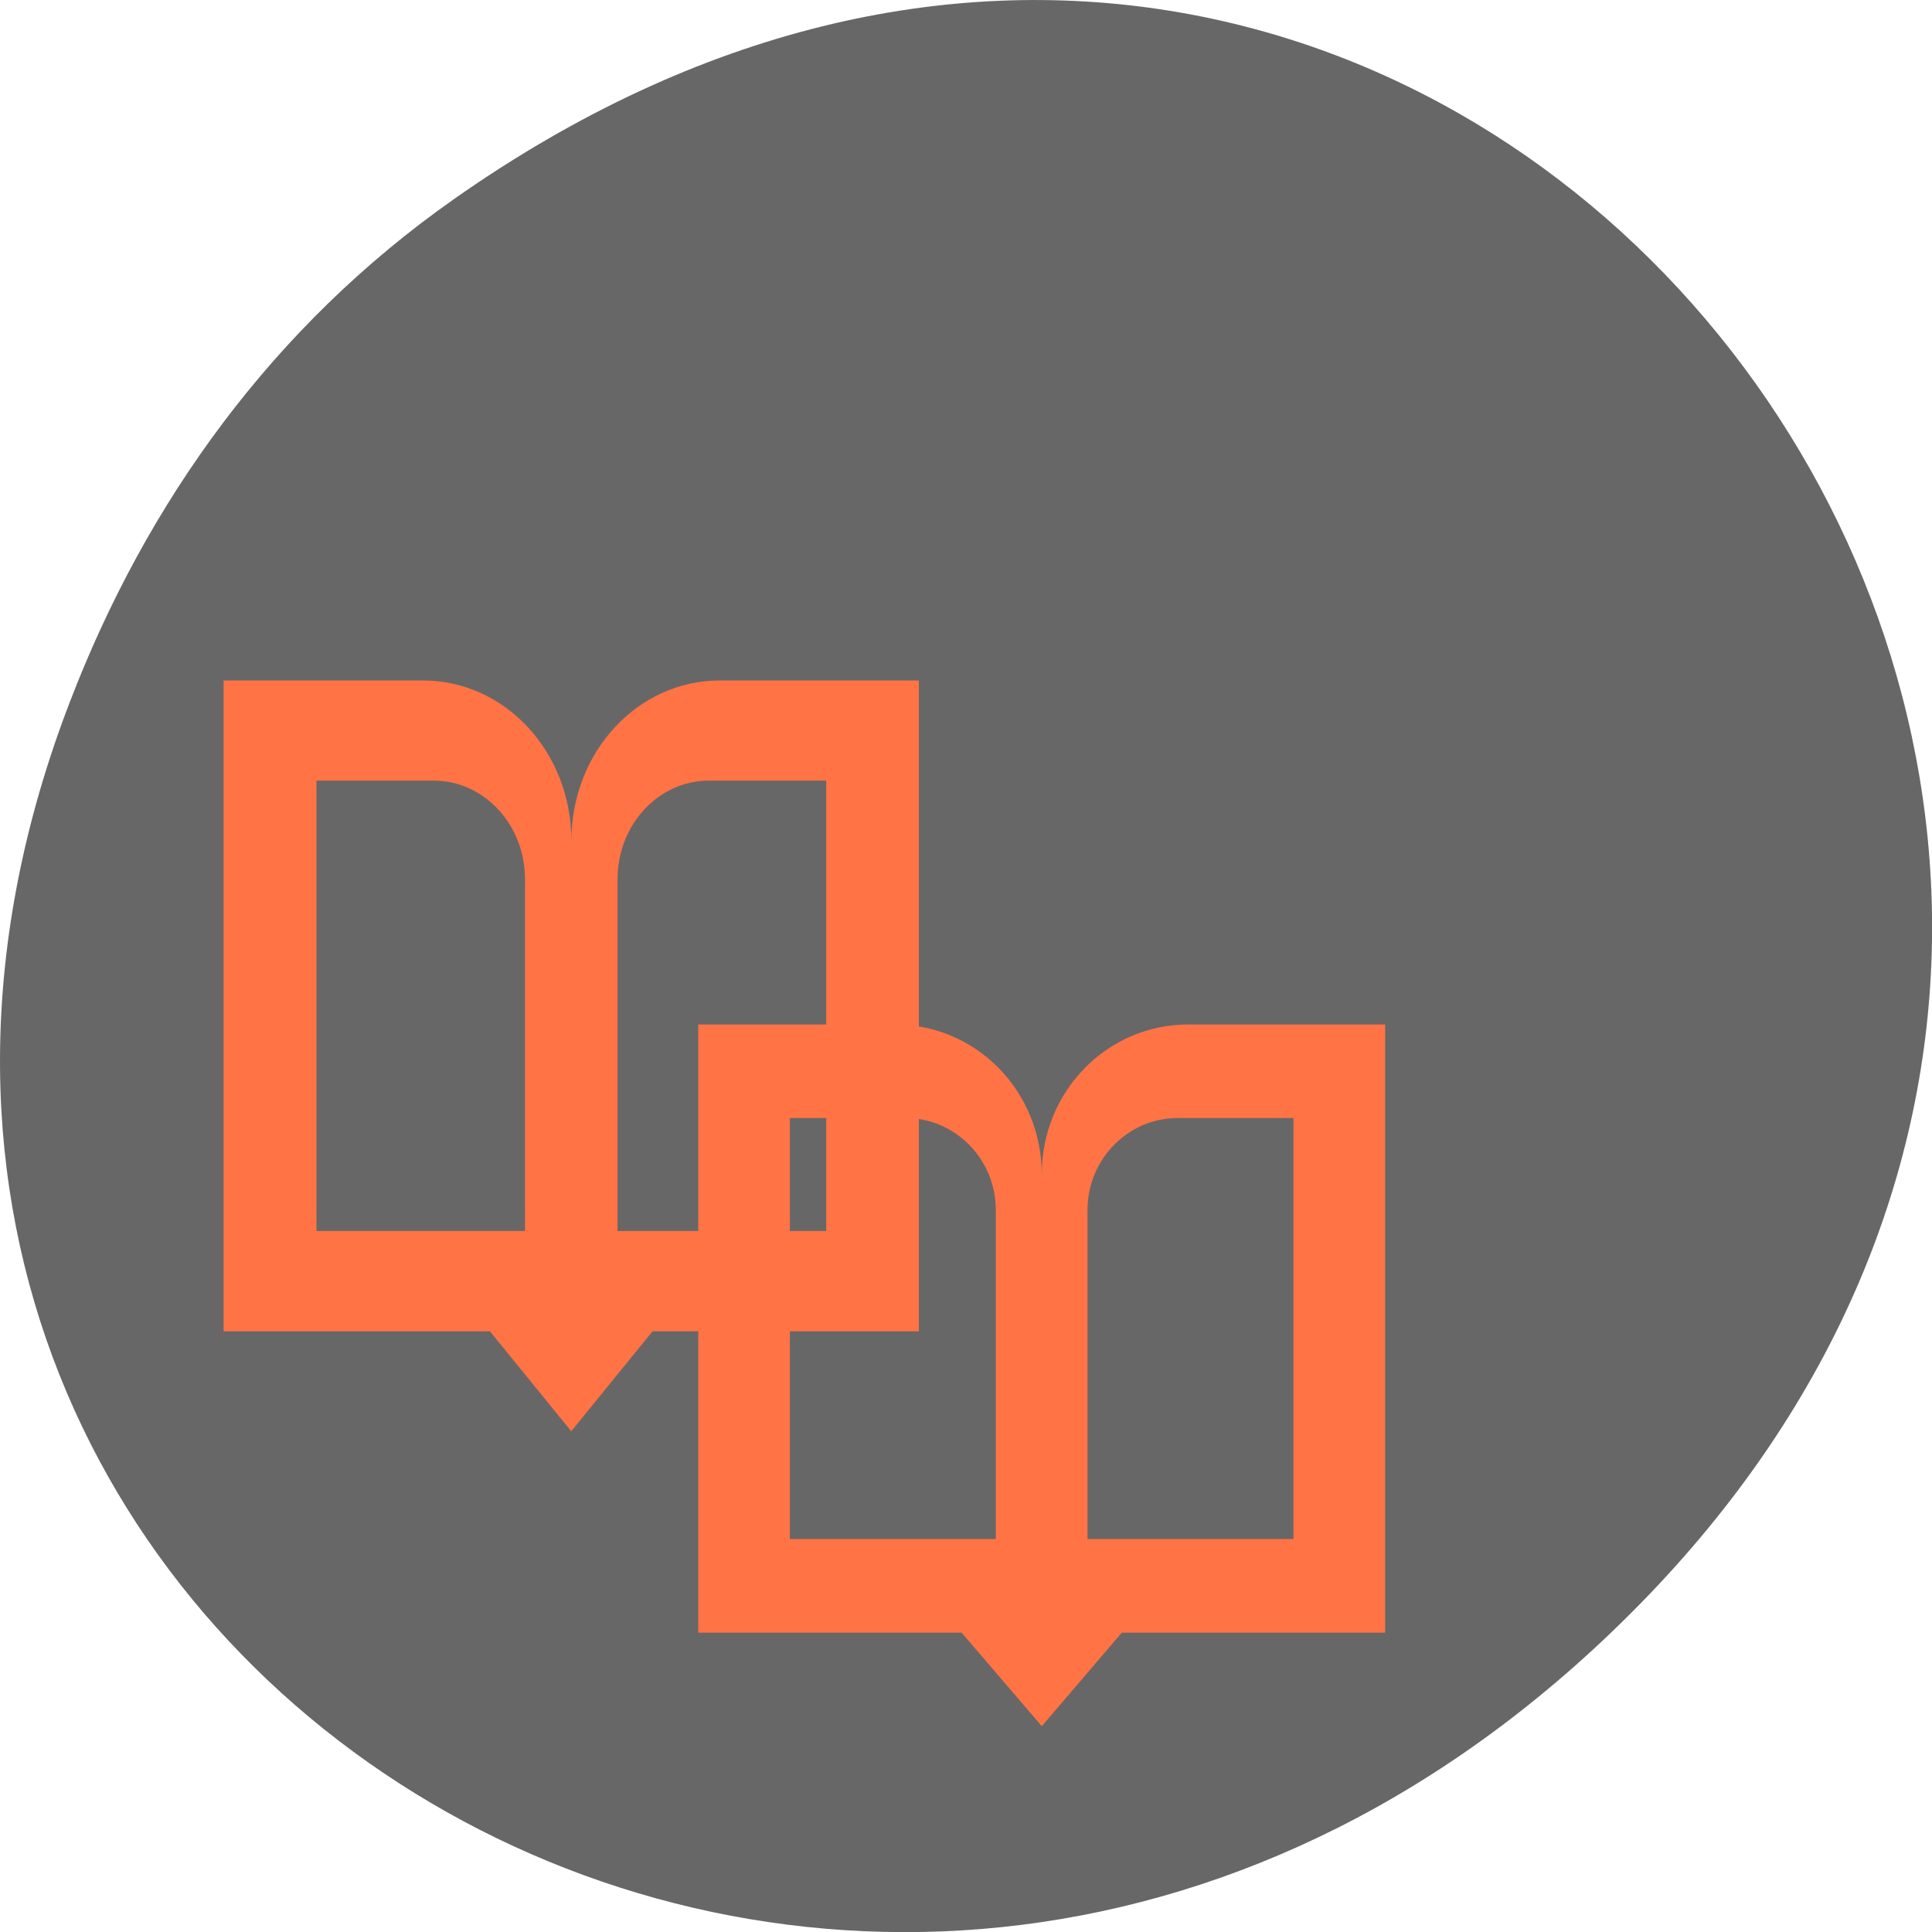 <svg xmlns="http://www.w3.org/2000/svg" viewBox="0 0 48 48"><path d="m 11.281 4.945 c 24.551 -17.258 49.43 14.617 29.422 34.949 c -18.848 19.16 -48.13 1.398 -38.973 -22.441 c 1.906 -4.973 5.04 -9.34 9.551 -12.508" fill="#676767"/><g fill="#ff7345" fill-rule="evenodd"><path d="m 17.348 25.453 v 15.11 h 6.543 l 1.992 2.324 l 1.988 -2.324 h 6.543 v -15.11 h -4.891 c -2.02 0 -3.641 1.66 -3.641 3.723 c 0 -2.063 -1.625 -3.723 -3.645 -3.723 m -2.613 2.324 h 2.875 c 1.234 0 2.242 1.023 2.242 2.289 v 8.172 h -5.117 m 9.637 -10.461 h 2.875 v 10.461 h -5.117 v -8.172 c 0 -1.27 1.01 -2.289 2.242 -2.289"/><path d="m 5.555 16.906 v 16.17 h 6.617 l 2.02 2.484 l 2.02 -2.484 h 6.617 v -16.17 h -4.945 c -2.043 0 -3.688 1.777 -3.688 3.984 c 0 -2.207 -1.645 -3.984 -3.688 -3.984 m -2.645 2.488 h 2.91 c 1.25 0 2.27 1.09 2.27 2.449 v 8.742 h -5.18 m 9.754 -11.191 h 2.91 v 11.191 h -5.184 v -8.742 c 0 -1.359 1.023 -2.449 2.27 -2.449"/></g></svg>